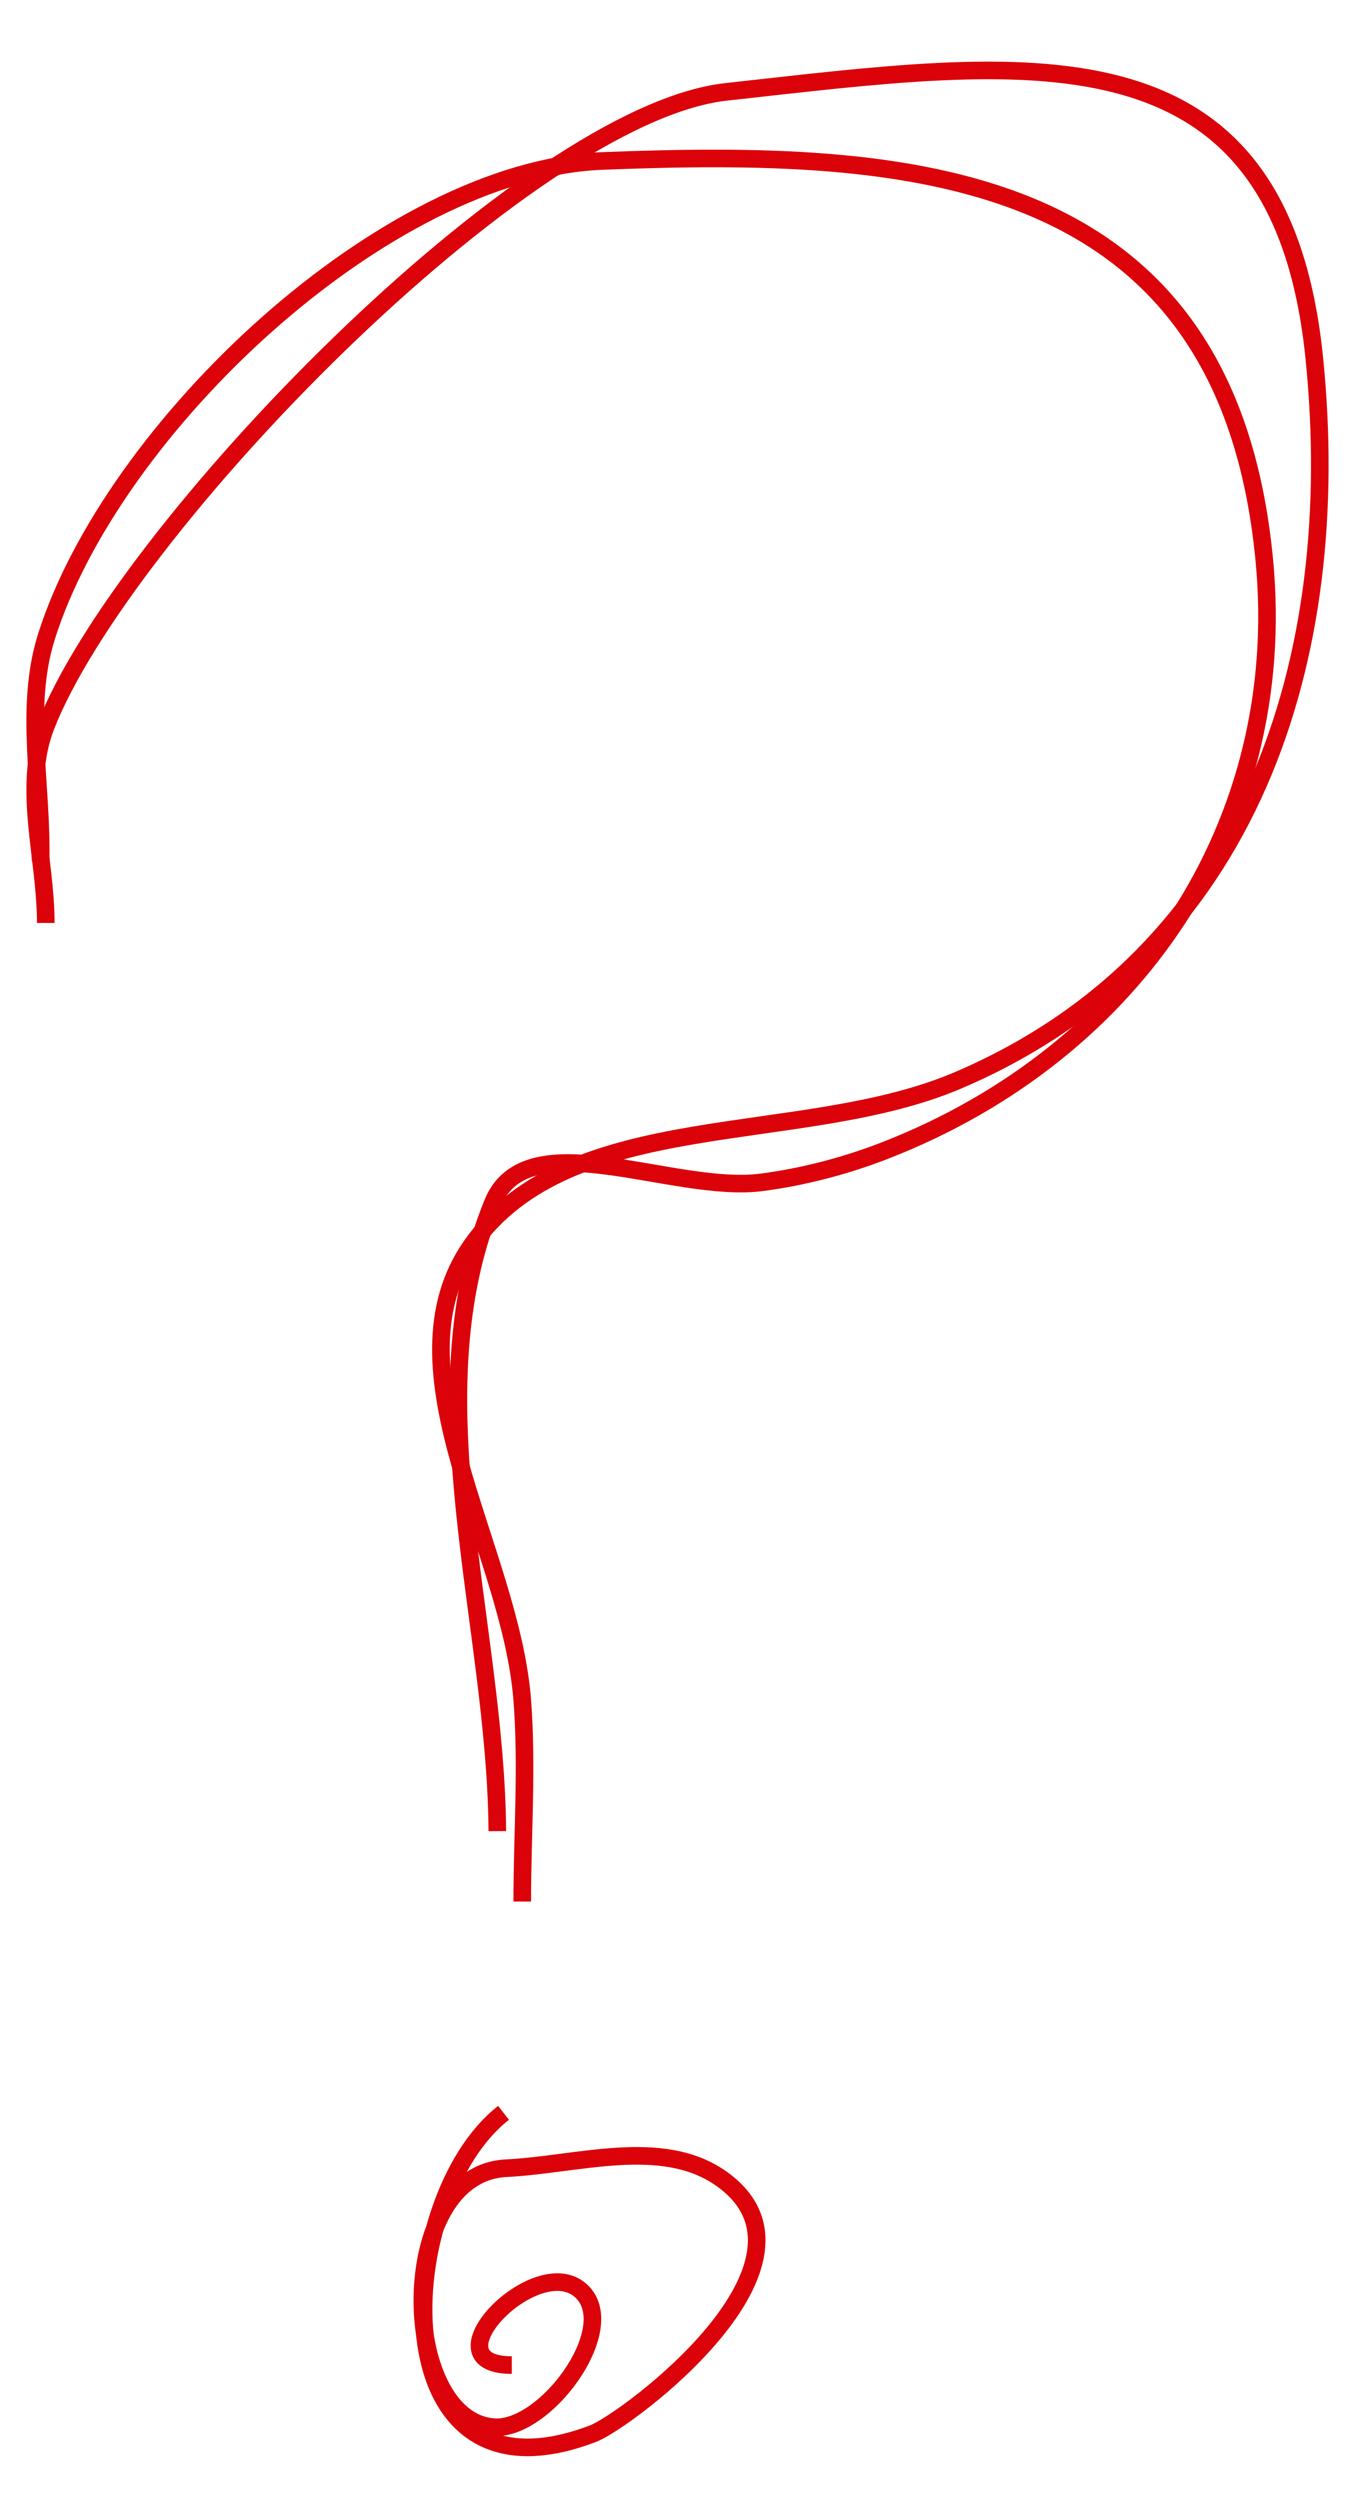 <?xml version="1.0" encoding="UTF-8"?>
<svg width="77px" height="142px" viewBox="0 0 77 142" version="1.1" xmlns="http://www.w3.org/2000/svg" xmlns:xlink="http://www.w3.org/1999/xlink">
    <title>question_mark_scribble</title>
    <g id="question_mark_scribble" stroke="none" stroke-width="1" fill="none" fill-rule="evenodd">
        <path d="M2.306,48.928 C2.417,44.672 1.359,40.223 2.638,36.162 C6.356,24.361 21.85,9.625 34.254,9.141 C51.507,8.468 69.704,9.342 71.847,31.82 C73.275,46.796 64.596,59.766 50.317,65.334 C48.074,66.209 45.71,66.828 43.323,67.147 C38.247,67.827 29.936,63.596 28.004,68.323 C23.502,79.337 28.175,92.108 28.261,104" id="Path-76" stroke="#DB0309"></path>
        <path d="M28.615,120 C22.32,124.89 21.325,142.937 33.694,138.222 C35.612,137.491 47.755,128.443 40.947,123.707 C37.592,121.374 32.82,122.944 28.758,123.145 C22.385,123.46 22.672,137.497 28.08,137.853 C30.965,138.042 35.148,132.407 33.139,130.229 C30.697,127.581 24.046,134.325 29.084,134.325" id="Path-77" stroke="#DB0309"></path>
        <path d="M2.601,52.42 C2.601,48.697 1.249,44.72 2.601,41.251 C6.904,30.2 29.831,6.481 41.266,5.218 C58.24,3.345 72.717,1.004 74.685,20.319 C76.418,37.327 71.18,54.216 54.433,61.361 C45.489,65.176 32.395,62.777 26.804,70.726 C21.818,77.815 29.012,87.919 29.678,96.557 C29.971,100.36 29.678,104.186 29.678,108" id="Path-78" stroke="#DB0309"></path>
    </g>
</svg>